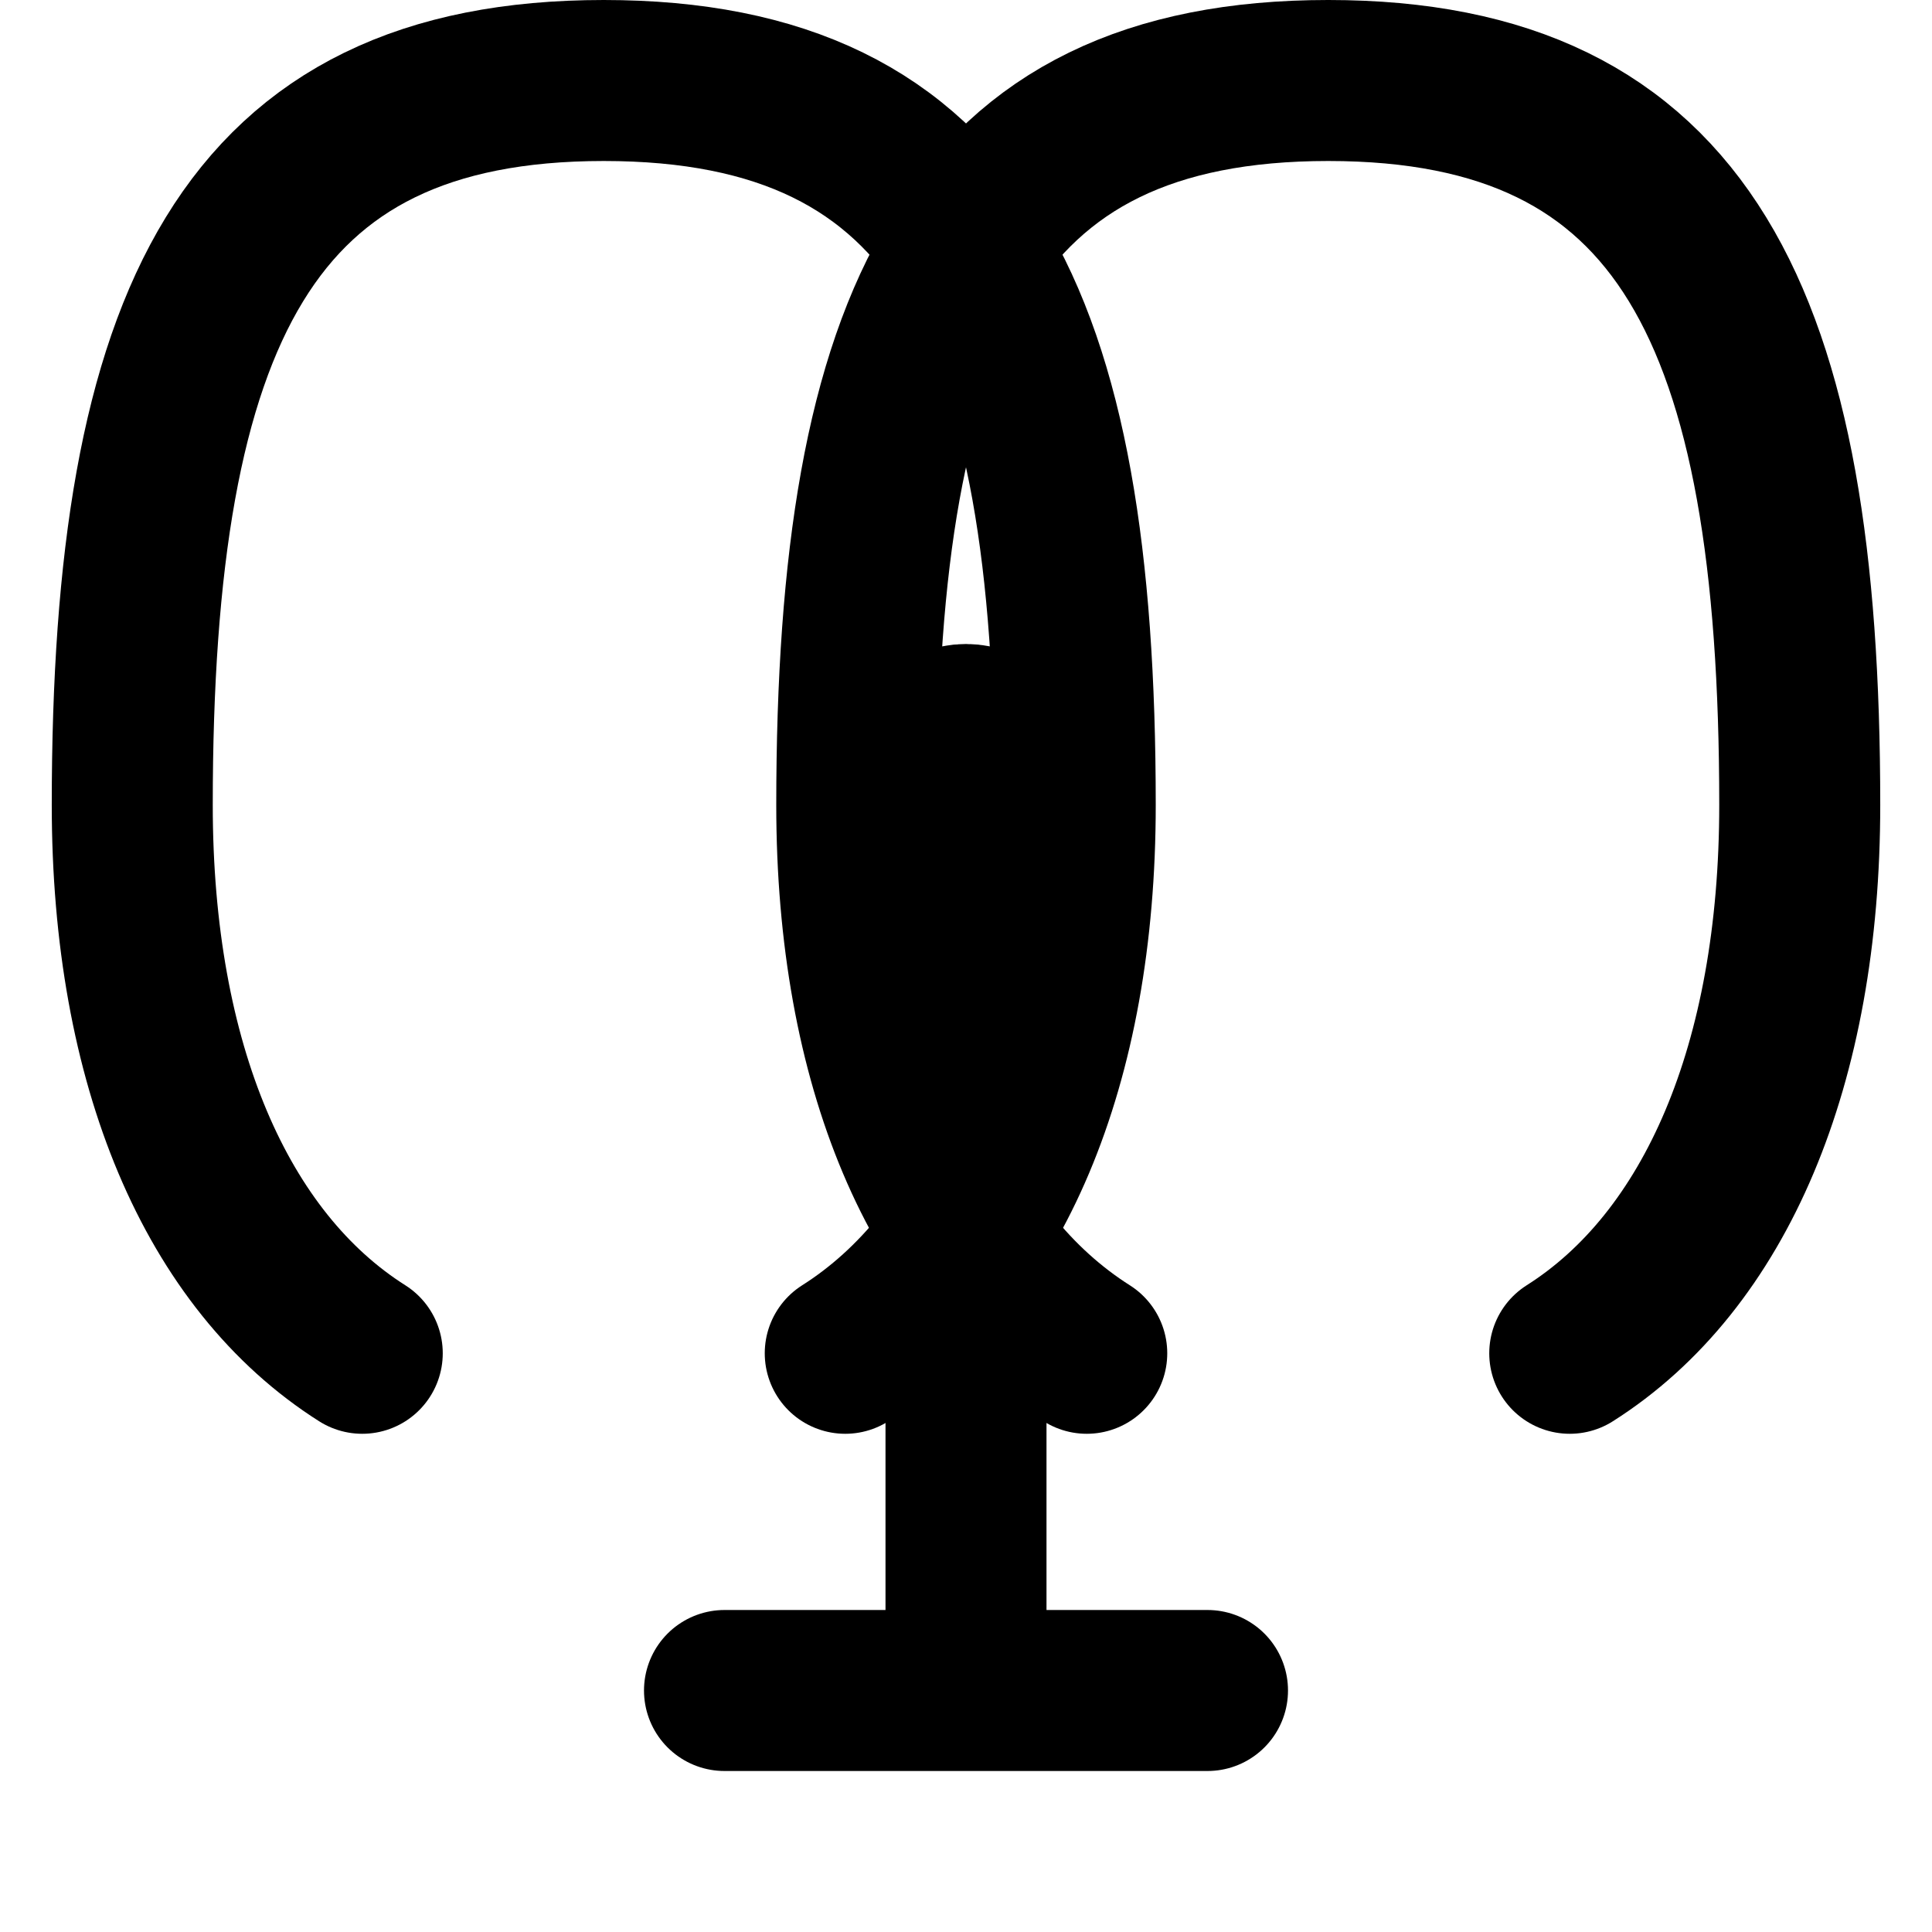<svg xmlns="http://www.w3.org/2000/svg" fill="none" stroke="currentColor" stroke-linecap="round" stroke-linejoin="round" stroke-width="2" viewBox="0 0 24 24">
    <path d="M4.5 16.811C2.69 15.665 1.643 13.227 1.643 10c0-6.075 1.432-9 5.857-9s5.857 2.925 5.857 9c0 3.227-1.047 5.665-2.857 6.811"/>
    <path d="M19.5 16.811c1.81-1.146 2.857-3.584 2.857-6.811 0-6.075-1.432-9-5.857-9s-5.857 2.925-5.857 9c0 3.227 1.047 5.665 2.857 6.811"/>
    <ellipse cx="12" cy="11" rx="1" ry="2"/>
    <path d="M12 17v4M9 21h6"/>
</svg>